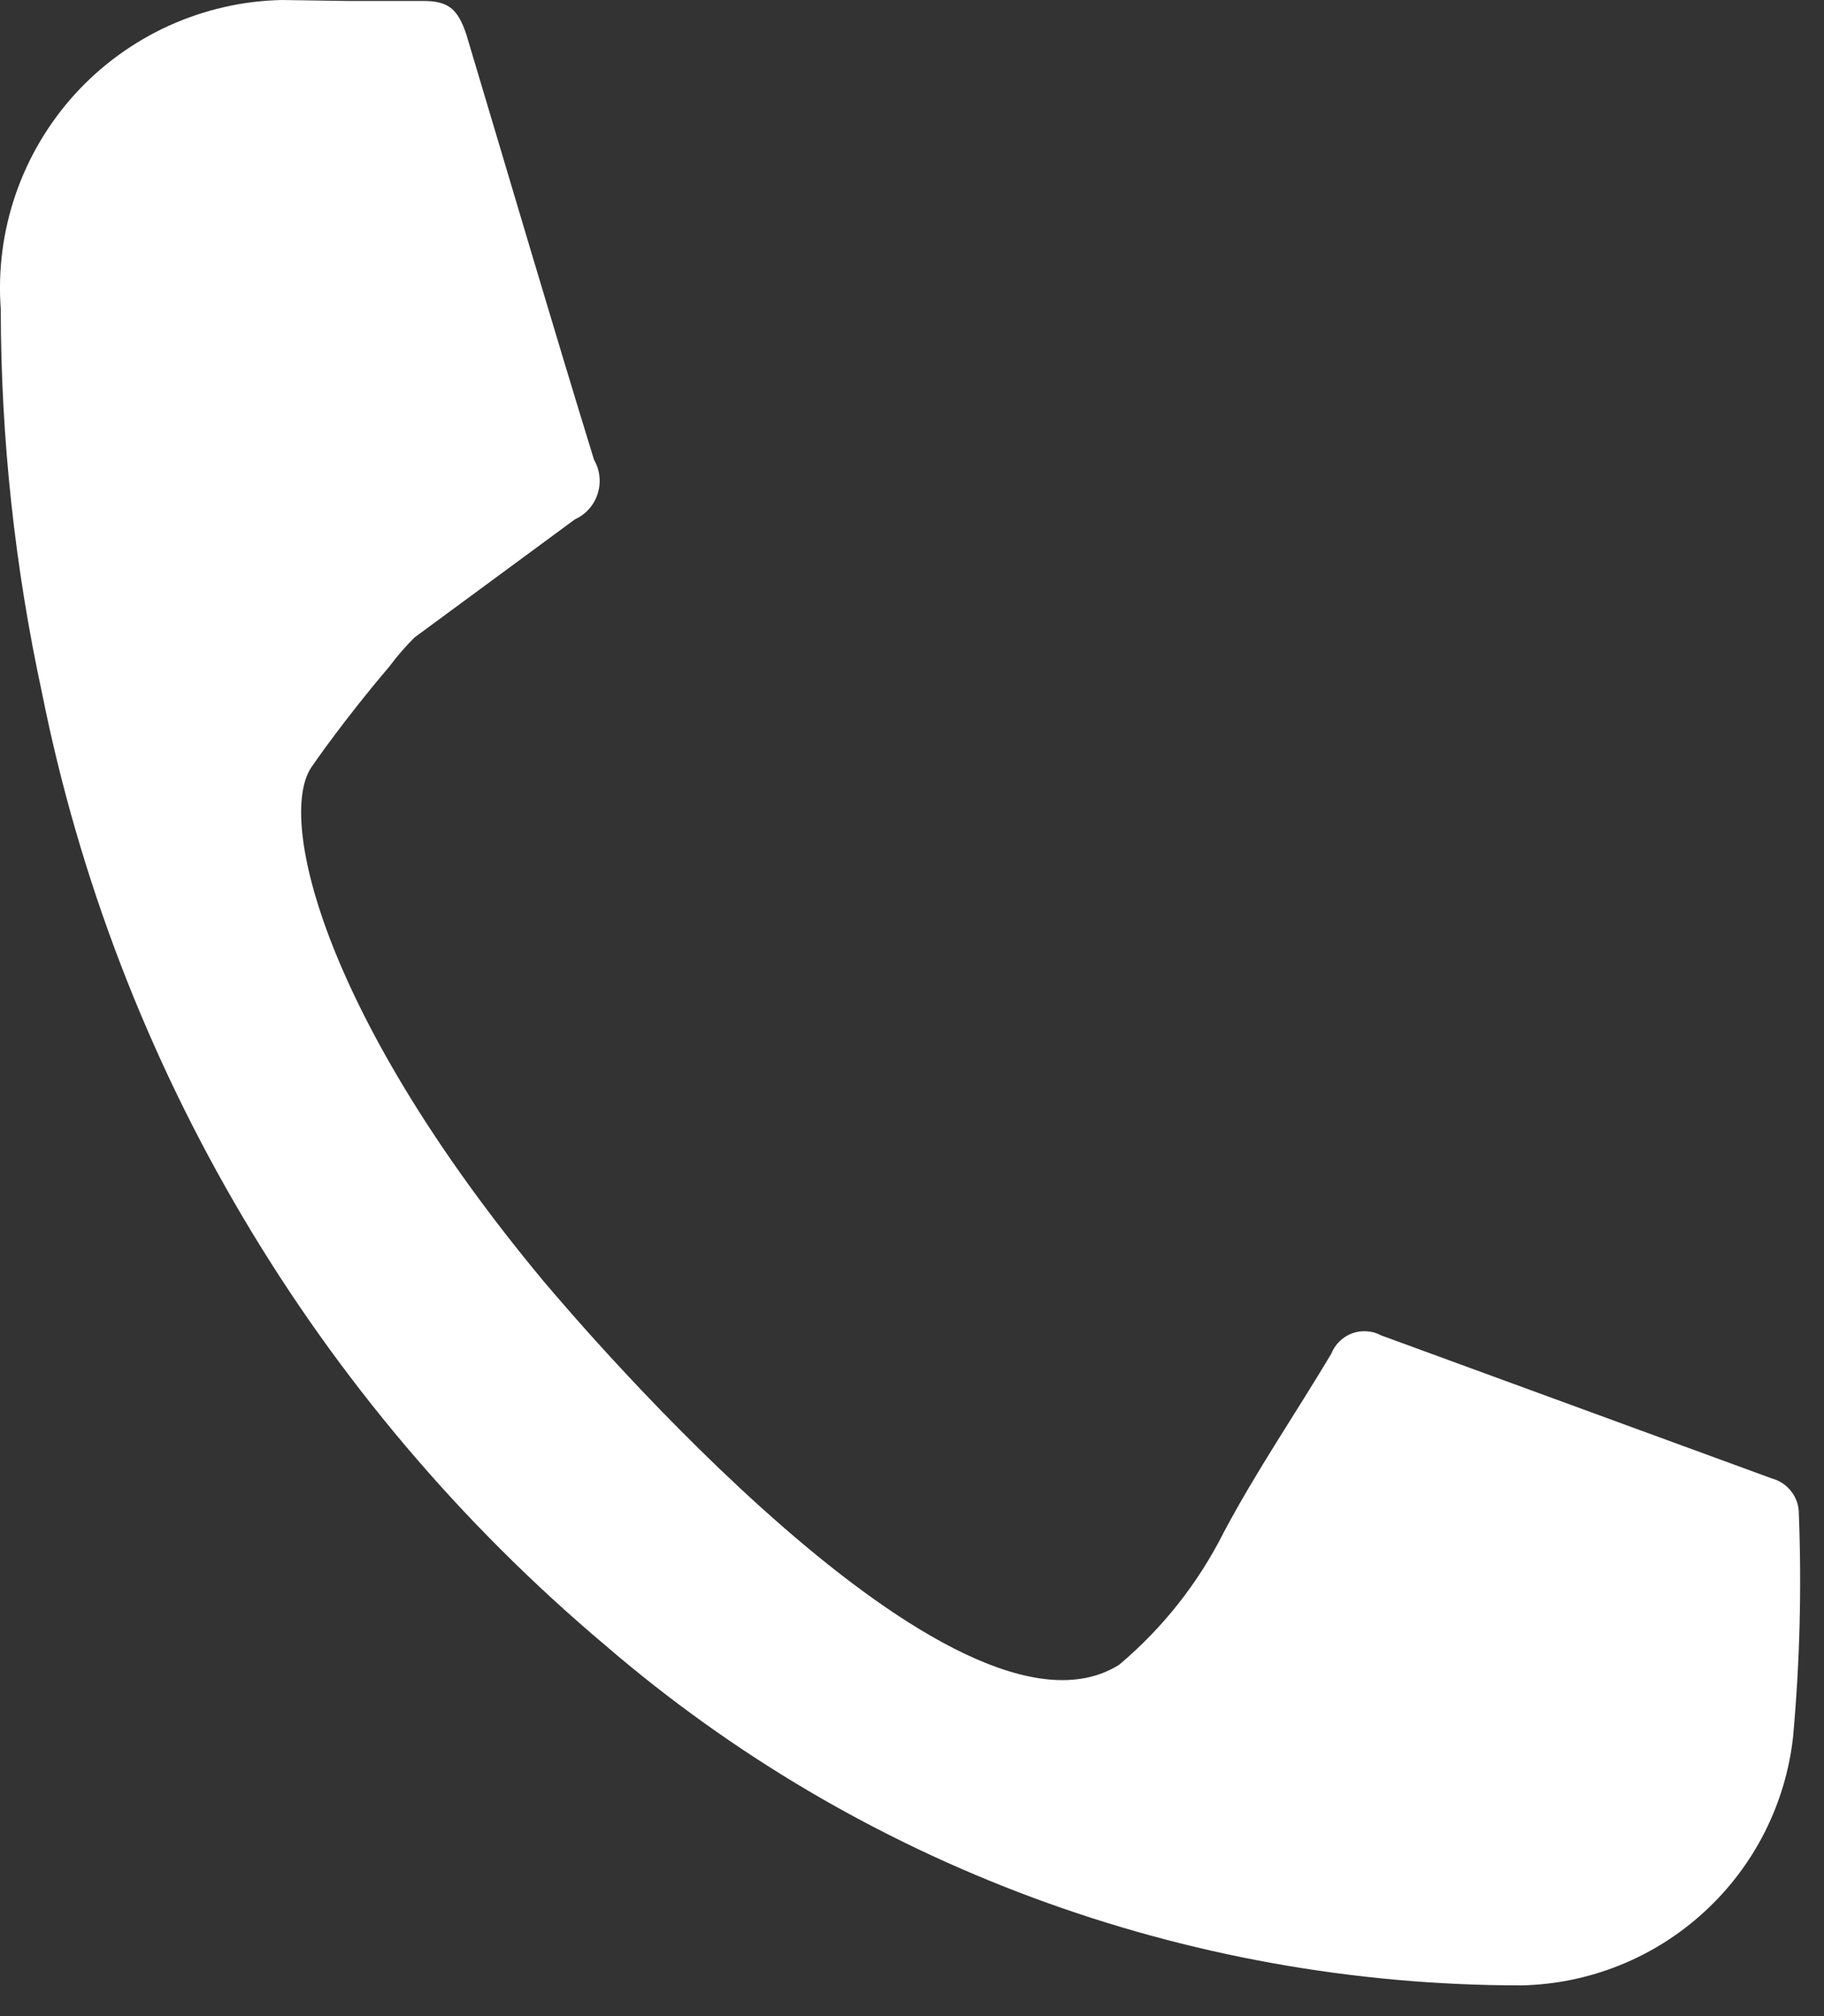 <svg width="19" height="21" viewBox="0 0 19 21" fill="none" xmlns="http://www.w3.org/2000/svg">
<rect x="0" y="0" width="19" height="21" fill="#333333" stroke="none"/>
<path d="M3.618 0.01C3.888 0.01 4.148 0.01 4.408 0.01C4.668 0.01 4.768 0.09 4.858 0.36C5.298 1.83 5.748 3.36 6.188 4.79C6.219 4.843 6.238 4.902 6.244 4.963C6.251 5.024 6.244 5.086 6.225 5.144C6.207 5.203 6.176 5.256 6.135 5.302C6.094 5.348 6.044 5.385 5.988 5.41L4.318 6.64C4.224 6.733 4.137 6.834 4.058 6.94C3.598 7.48 3.278 7.94 3.238 8C2.888 8.55 3.388 10.61 5.658 13.34C6.038 13.79 9.958 18.41 11.658 17.34C12.111 16.959 12.482 16.489 12.748 15.96C13.088 15.32 13.498 14.72 13.868 14.1C13.887 14.051 13.917 14.007 13.954 13.971C13.992 13.934 14.036 13.906 14.085 13.888C14.134 13.87 14.187 13.863 14.239 13.867C14.291 13.87 14.342 13.885 14.388 13.91L18.458 15.4C18.539 15.422 18.61 15.47 18.661 15.537C18.712 15.604 18.739 15.686 18.738 15.77C18.768 16.544 18.748 17.319 18.678 18.09C18.601 18.791 18.271 19.441 17.75 19.917C17.23 20.394 16.554 20.665 15.848 20.68C12.347 20.68 8.962 19.424 6.308 17.14C3.284 14.594 1.214 11.096 0.438 7.22C0.154 5.906 0.009 4.565 0.008 3.22C-0.022 2.814 0.031 2.406 0.164 2.021C0.297 1.636 0.507 1.282 0.781 0.98C1.055 0.679 1.388 0.437 1.759 0.268C2.13 0.1 2.531 0.008 2.938 0L3.618 0.01Z" fill="white"/>
</svg>
